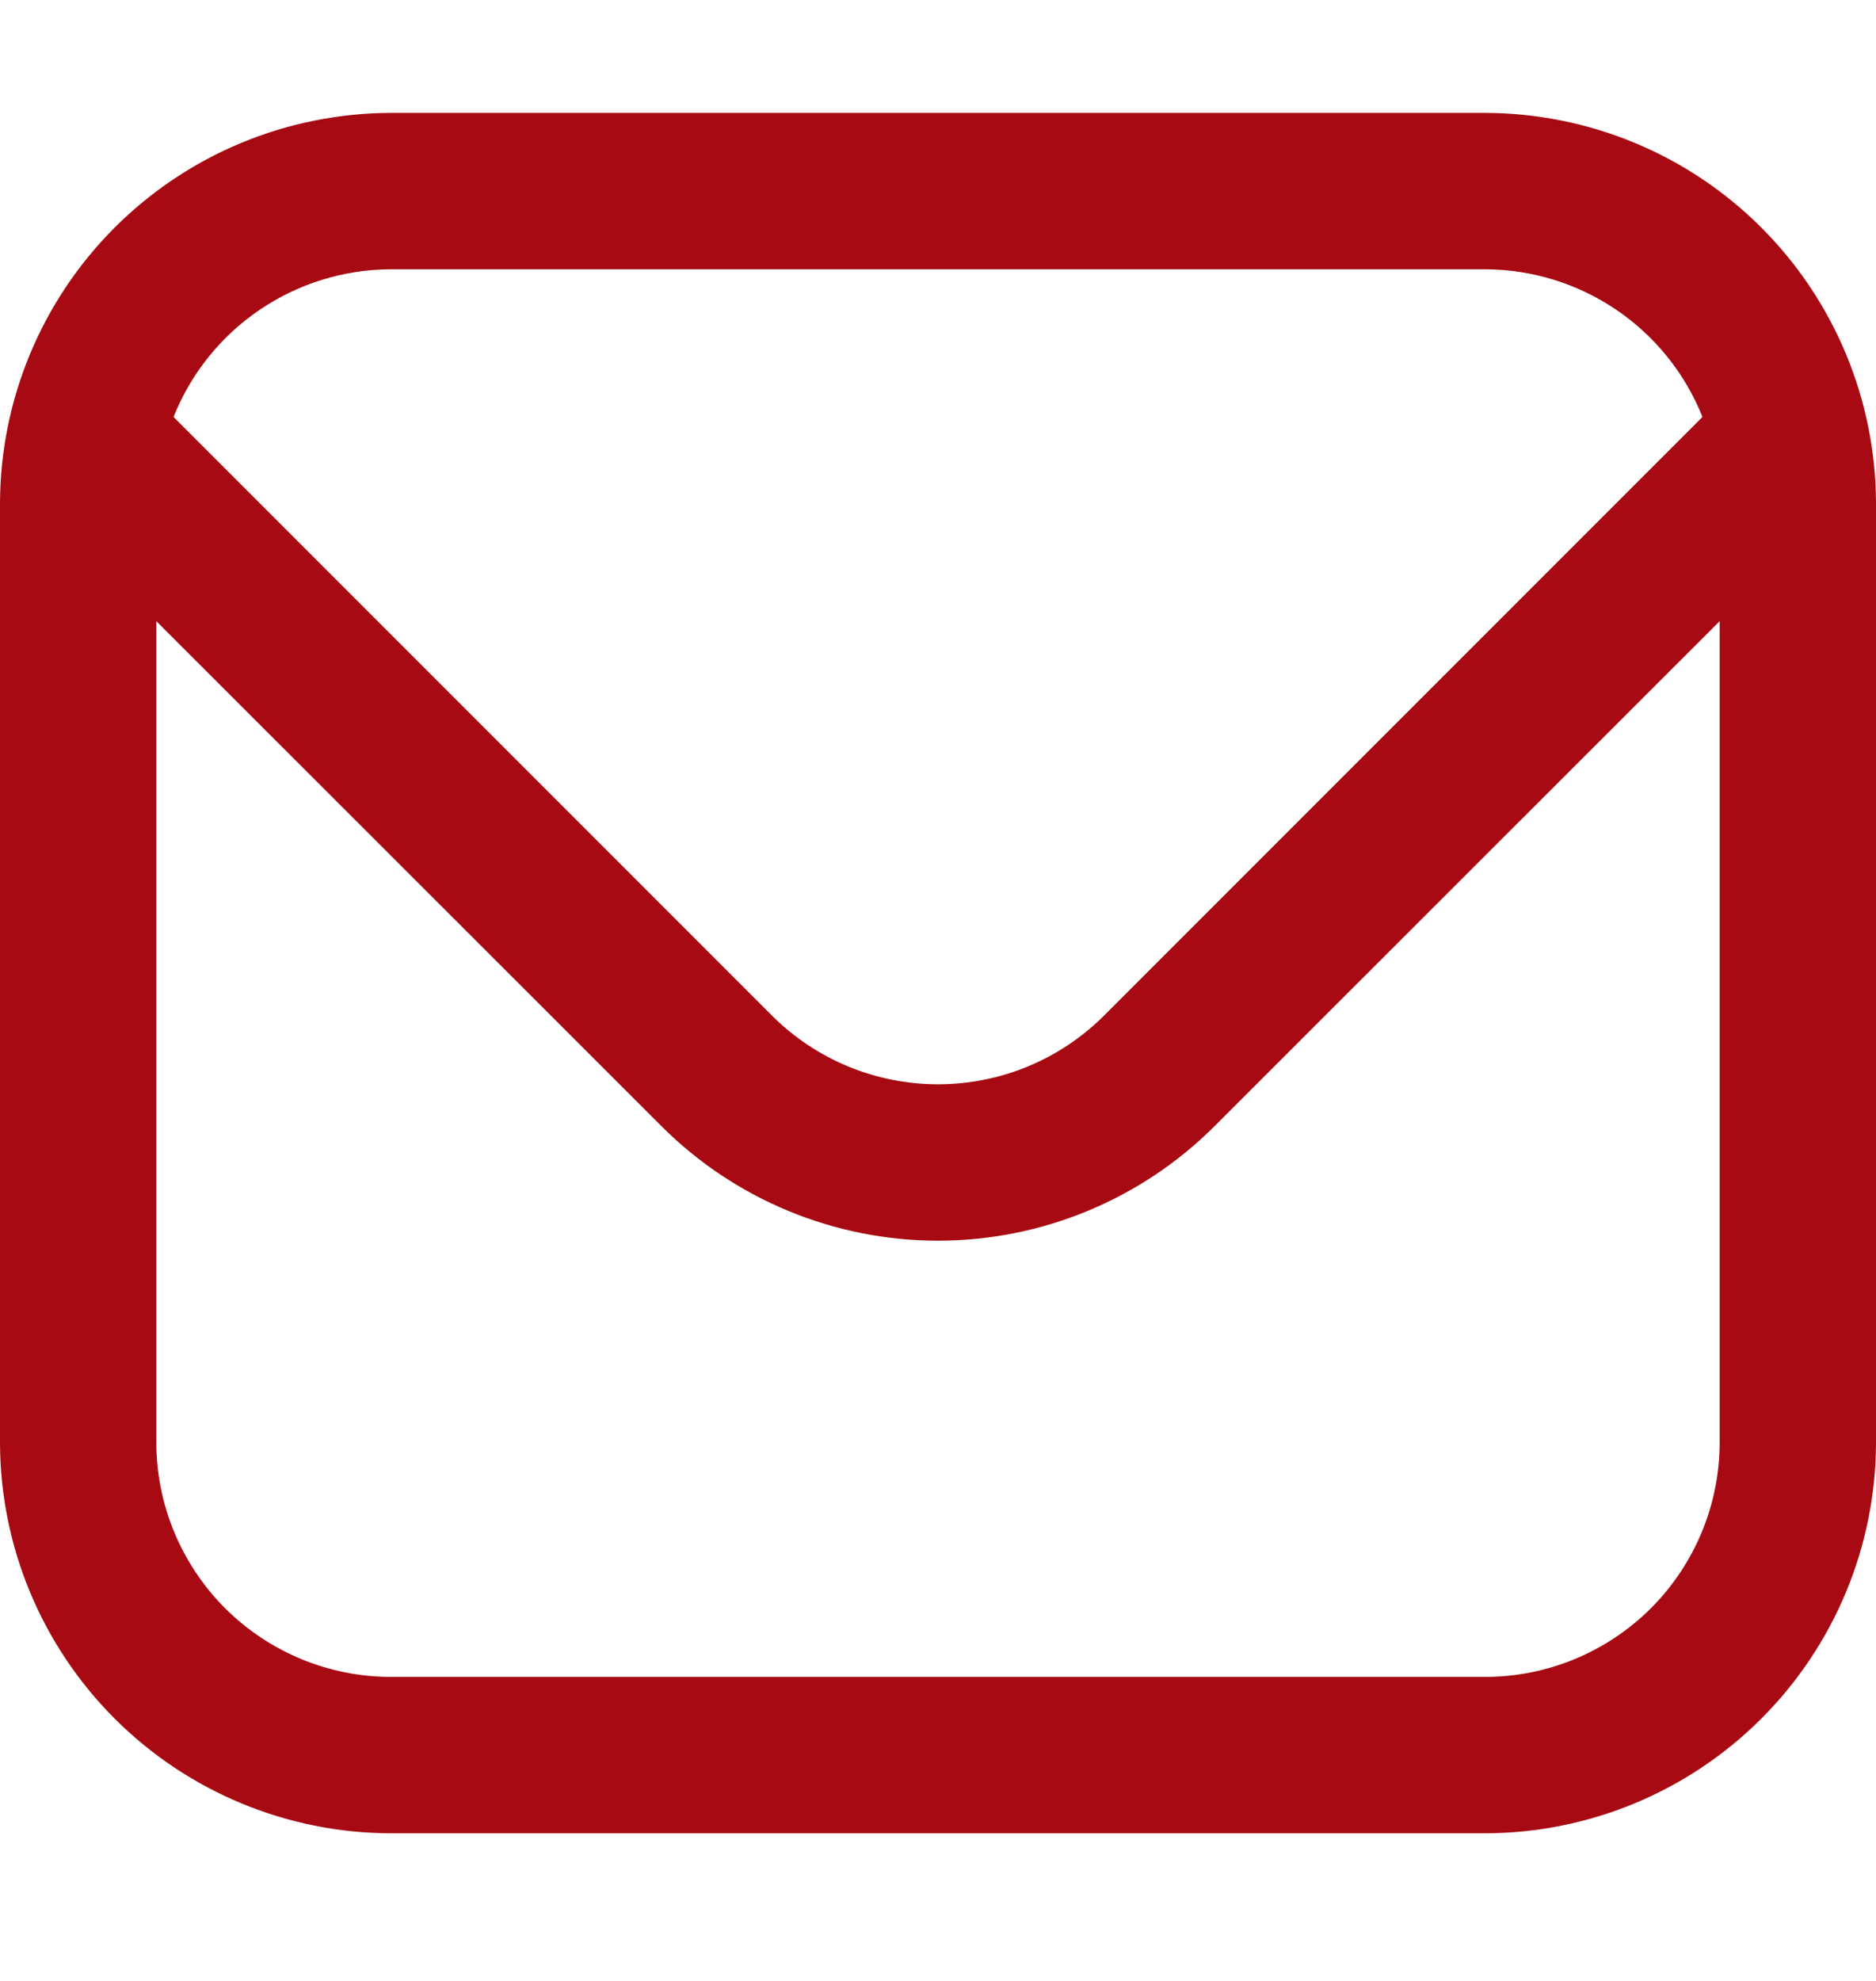 <svg width="18" height="19" viewBox="0 0 18 19" fill="none" xmlns="http://www.w3.org/2000/svg">
<g clip-path="url(#clip0_624_21536)">
<path d="M14.25 1.083H3.75C2.756 1.085 1.803 1.48 1.1 2.183C0.397 2.886 0.001 3.839 0 4.833L0 13.834C0.001 14.828 0.397 15.781 1.1 16.484C1.803 17.187 2.756 17.582 3.75 17.584H14.25C15.244 17.582 16.197 17.187 16.9 16.484C17.603 15.781 17.999 14.828 18 13.834V4.833C17.999 3.839 17.603 2.886 16.9 2.183C16.197 1.48 15.244 1.085 14.25 1.083V1.083ZM3.75 2.583H14.25C14.699 2.584 15.138 2.72 15.509 2.972C15.881 3.224 16.168 3.582 16.335 3.999L10.591 9.743C10.169 10.164 9.597 10.4 9 10.4C8.403 10.4 7.831 10.164 7.409 9.743L1.665 3.999C1.832 3.582 2.119 3.224 2.491 2.972C2.862 2.72 3.301 2.584 3.75 2.583V2.583ZM14.25 16.084H3.75C3.153 16.084 2.581 15.846 2.159 15.425C1.737 15.002 1.5 14.43 1.5 13.834V5.958L6.348 10.803C7.052 11.506 8.006 11.9 9 11.9C9.994 11.9 10.948 11.506 11.652 10.803L16.5 5.958V13.834C16.5 14.43 16.263 15.002 15.841 15.425C15.419 15.846 14.847 16.084 14.25 16.084Z" fill="#A70A12"/>
</g>
<defs>
<clipPath id="clip0_624_21536">
<rect width="18" height="18" fill="white" transform="translate(0 0.333)"/>
</clipPath>
</defs>
</svg>
